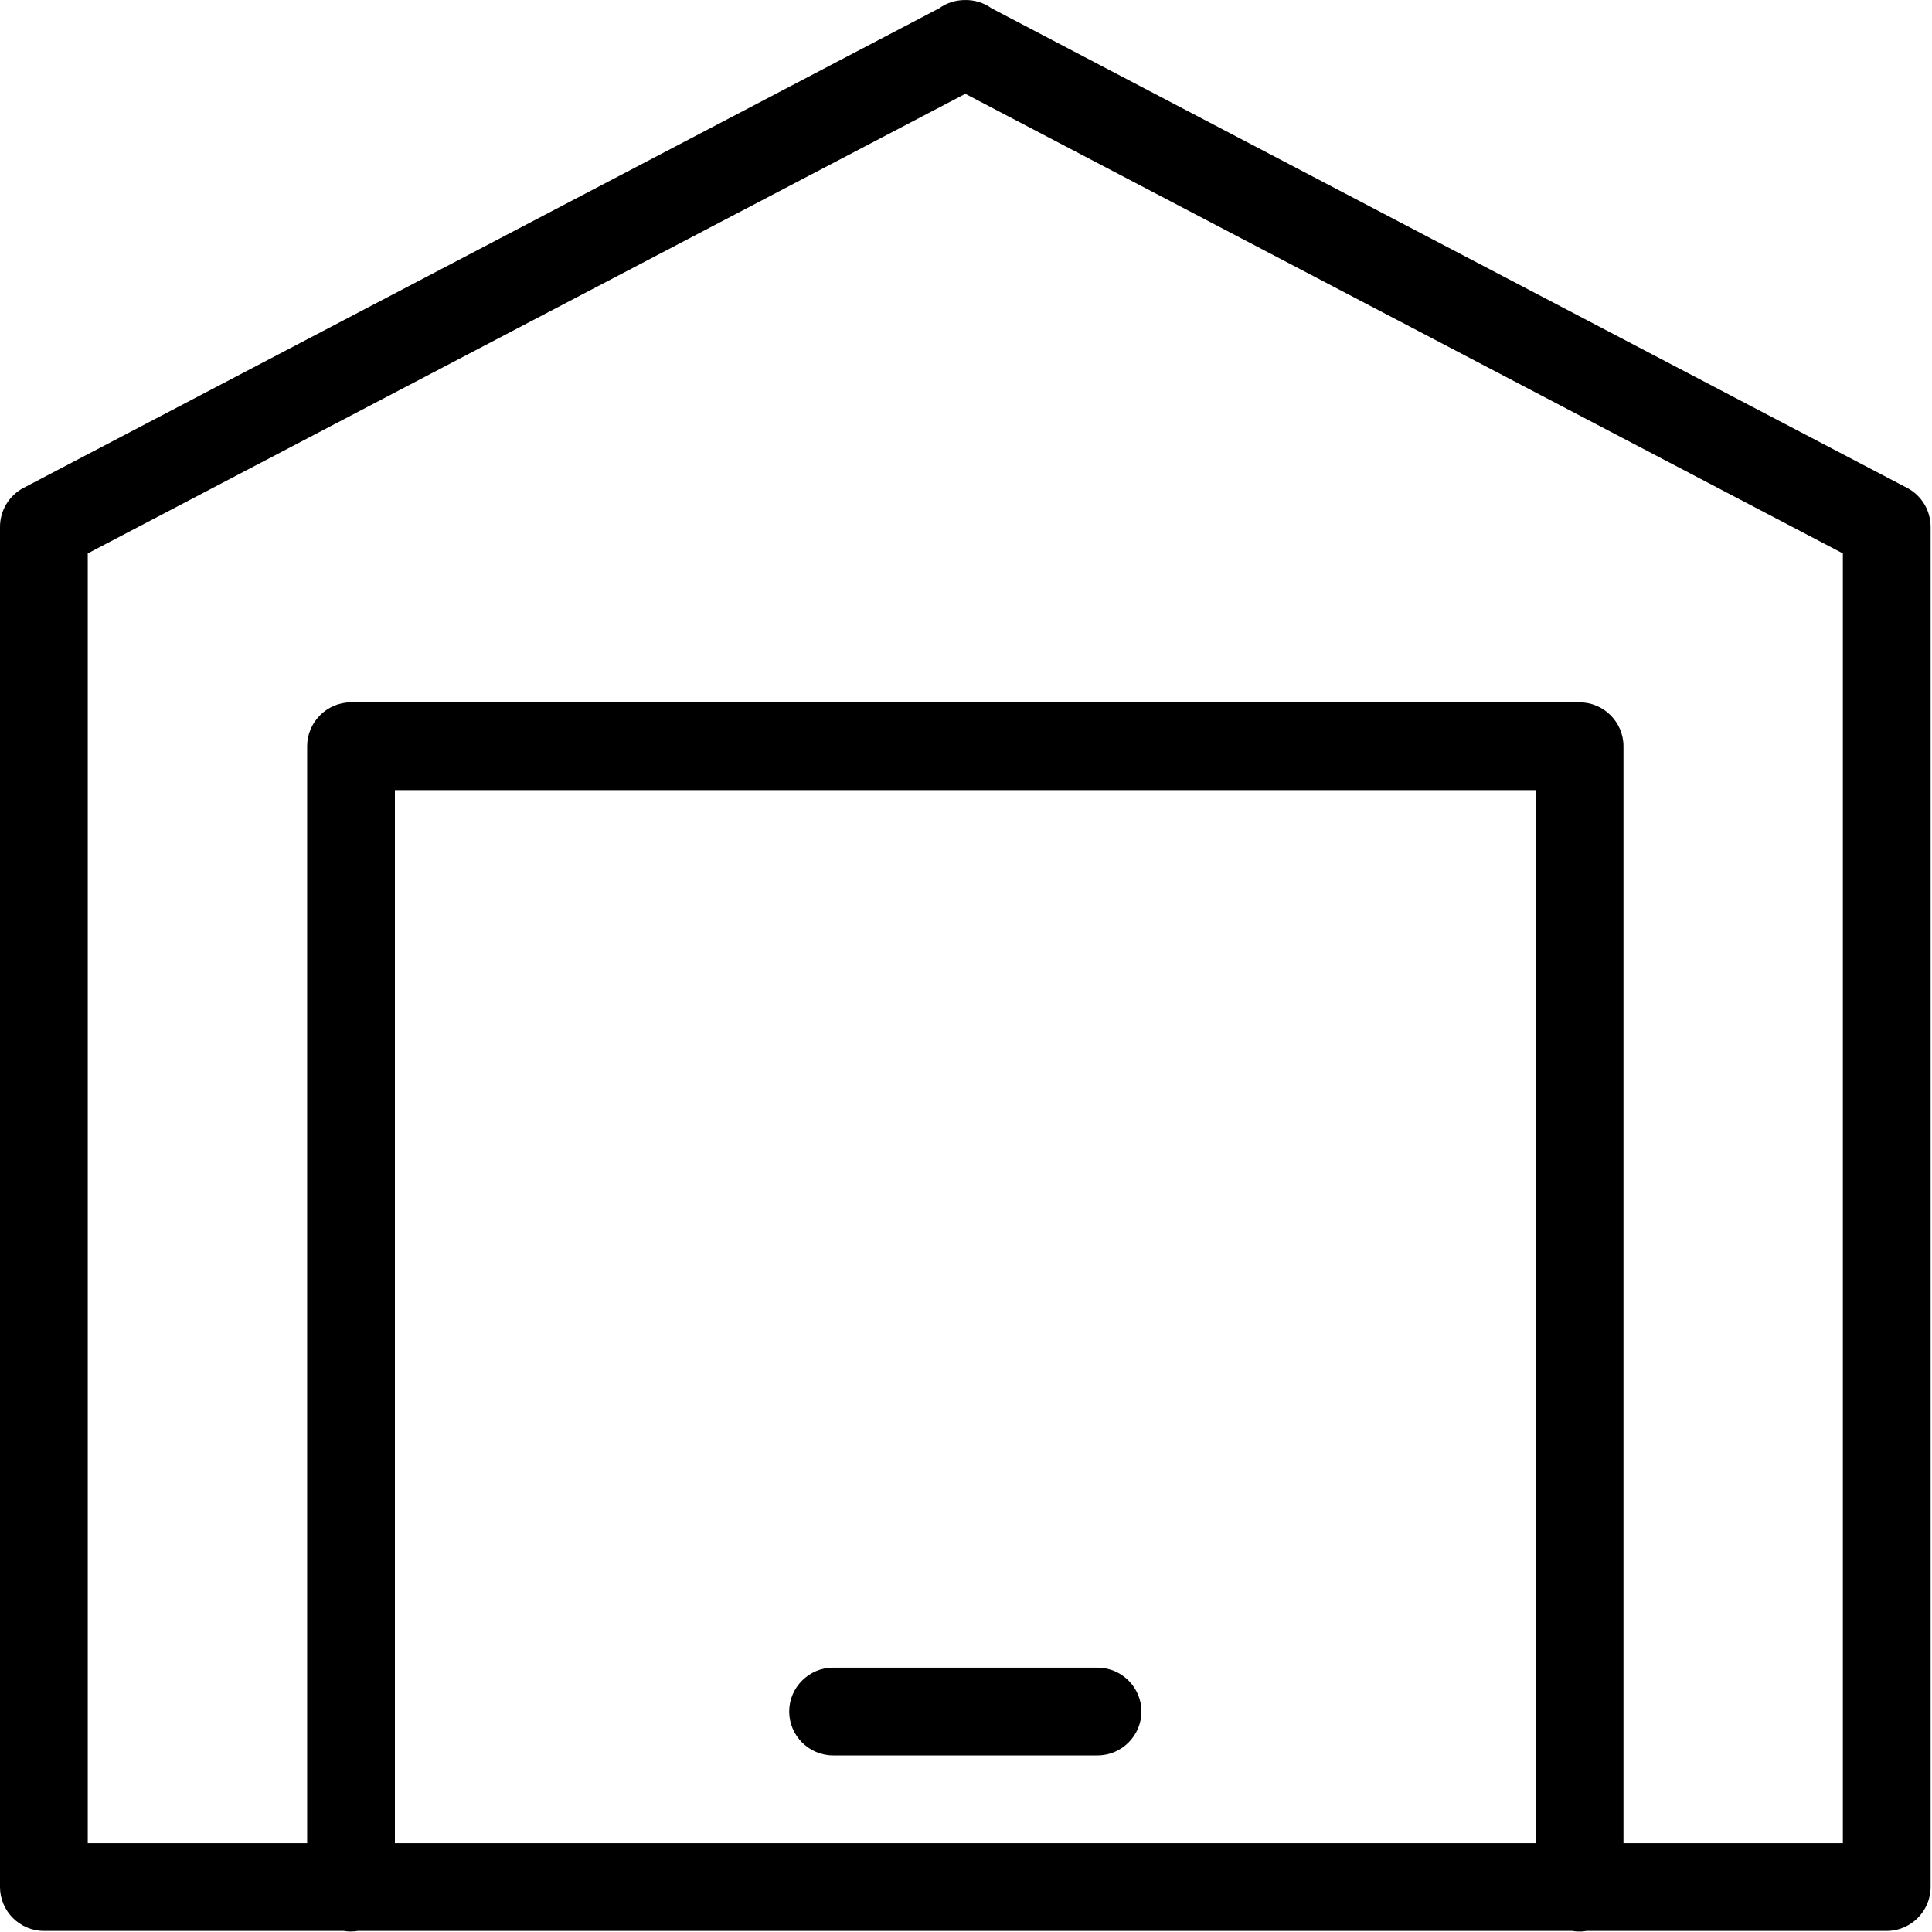 <?xml version="1.0" encoding="UTF-8" standalone="no"?>
<!DOCTYPE svg PUBLIC "-//W3C//DTD SVG 1.1//EN" "http://www.w3.org/Graphics/SVG/1.1/DTD/svg11.dtd">
<svg width="100%" height="100%" viewBox="0 0 45 45" version="1.1" xmlns="http://www.w3.org/2000/svg" xmlns:xlink="http://www.w3.org/1999/xlink" xml:space="preserve" xmlns:serif="http://www.serif.com/" style="fill-rule:evenodd;clip-rule:evenodd;stroke-linejoin:round;stroke-miterlimit:1.414;">
    <g transform="matrix(1.022,0,0,1.022,-3.066,-2.037)">
        <path d="M24.984,1.994C24.776,1.995 24.573,2.06 24.404,2.182L3.535,13.113C3.206,13.286 3,13.628 3,14L3,45C3,45.549 3.451,46 4,46L10.832,46C10.94,46.018 11.05,46.018 11.158,46L38.832,46C38.865,46.006 38.898,46.009 38.932,46.012C38.965,46.014 38.998,46.015 39.031,46.014C39.074,46.012 39.116,46.007 39.158,46L46,46C46.549,46 47,45.549 47,45L47,14C47,13.628 46.794,13.286 46.465,13.113L25.598,2.182C25.42,2.054 25.205,1.988 24.986,1.994C24.986,1.994 24.985,1.994 24.984,1.994ZM25,4.131L45,14.605L45,44L40,44L40,19C40,18.451 39.549,18 39,18L11,18C10.451,18 10,18.451 10,19L10,44L5,44L5,14.605L25,4.131ZM12,20L38,20L38,44L12,44L12,20ZM22,40C21.995,40 21.991,40 21.986,40C21.437,40 20.986,40.451 20.986,41C20.986,41.549 21.437,42 21.986,42L28.014,42C28.563,42 29.014,41.549 29.014,41C29.014,40.451 28.563,40 28.014,40C28.009,40 28.005,40 28,40L22,40Z" style="fill-rule:nonzero;"/>
    </g>
</svg>
